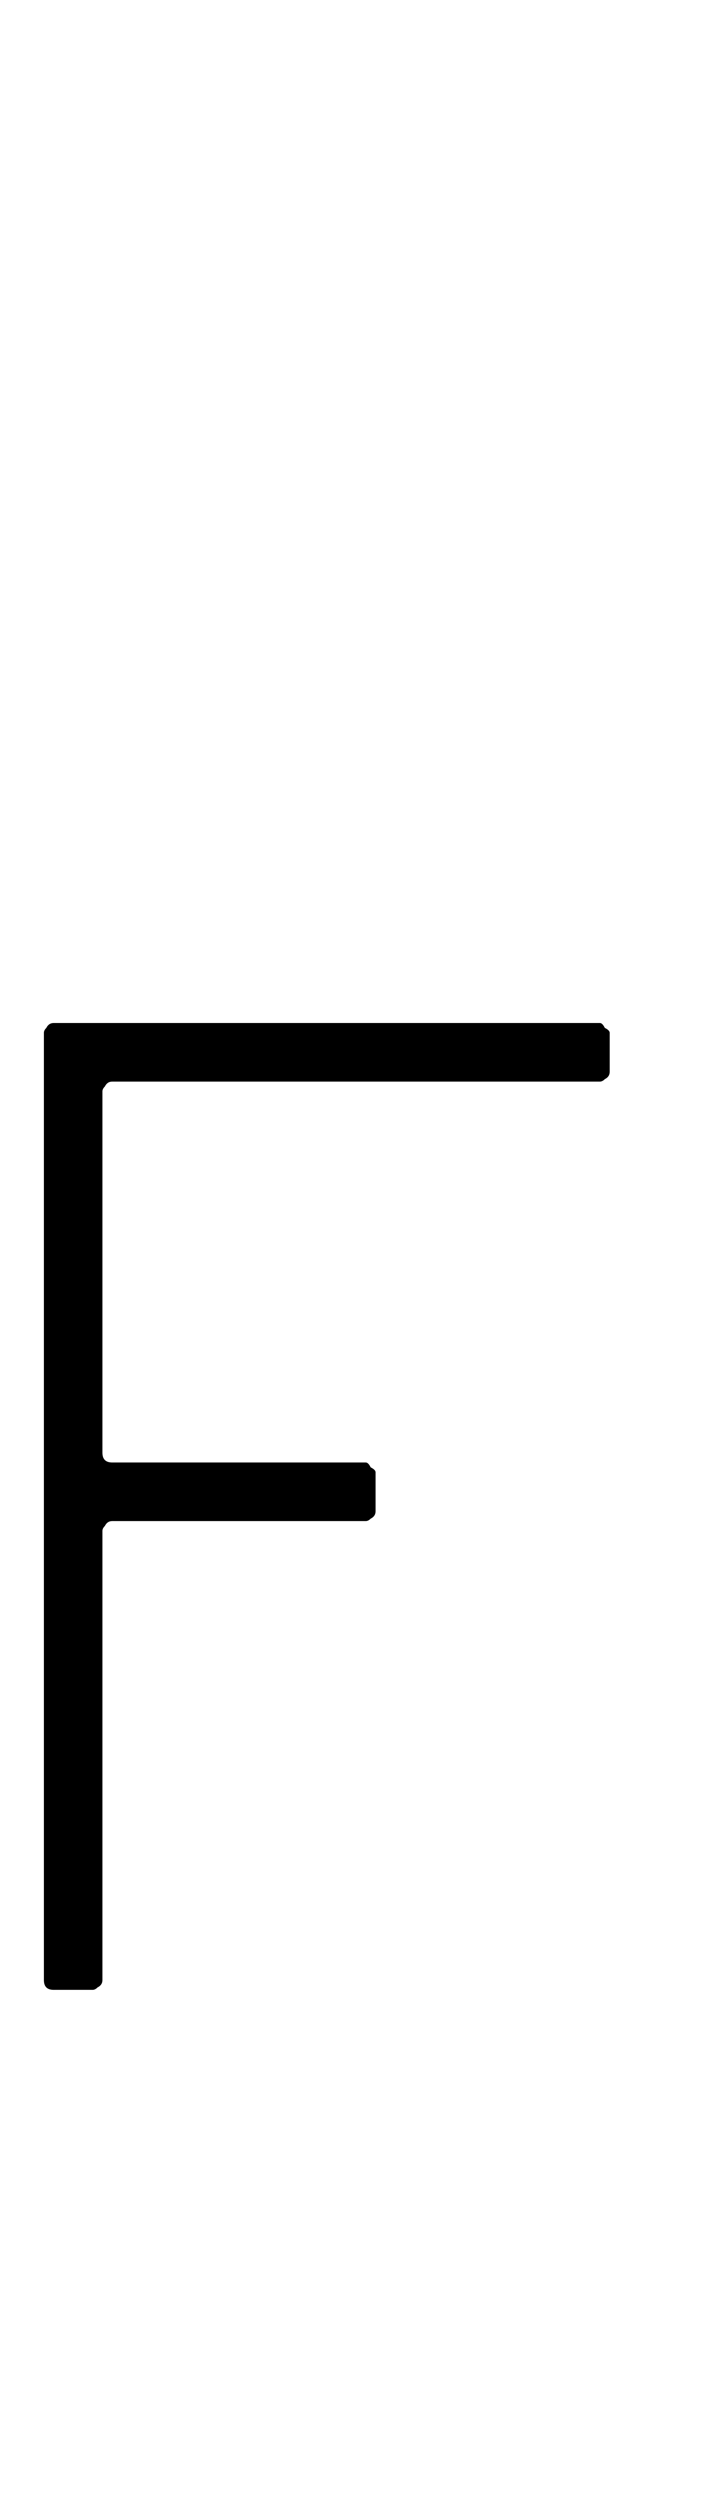 <?xml version="1.0" standalone="no"?>
<!DOCTYPE svg PUBLIC "-//W3C//DTD SVG 1.1//EN" "http://www.w3.org/Graphics/SVG/1.1/DTD/svg11.dtd" >
<svg xmlns="http://www.w3.org/2000/svg" xmlns:xlink="http://www.w3.org/1999/xlink" version="1.1" viewBox="-10 0 294 1024">
   <path fill="currentColor"
d="M12 815q-2 0 -3 -1t-1 -3v-388q0 -1 1 -2q1 -2 3 -2h224q1 0 2 2q2 1 2 2v16q0 2 -2 3q-1 1 -2 1h-200q-2 0 -3 2q-1 1 -1 2v148q0 2 1 3t3 1h104q1 0 2 2q2 1 2 2v16q0 2 -2 3q-1 1 -2 1h-104q-2 0 -3 2q-1 1 -1 2v184q0 2 -2 3q-1 1 -2 1h-16z" />
</svg>
